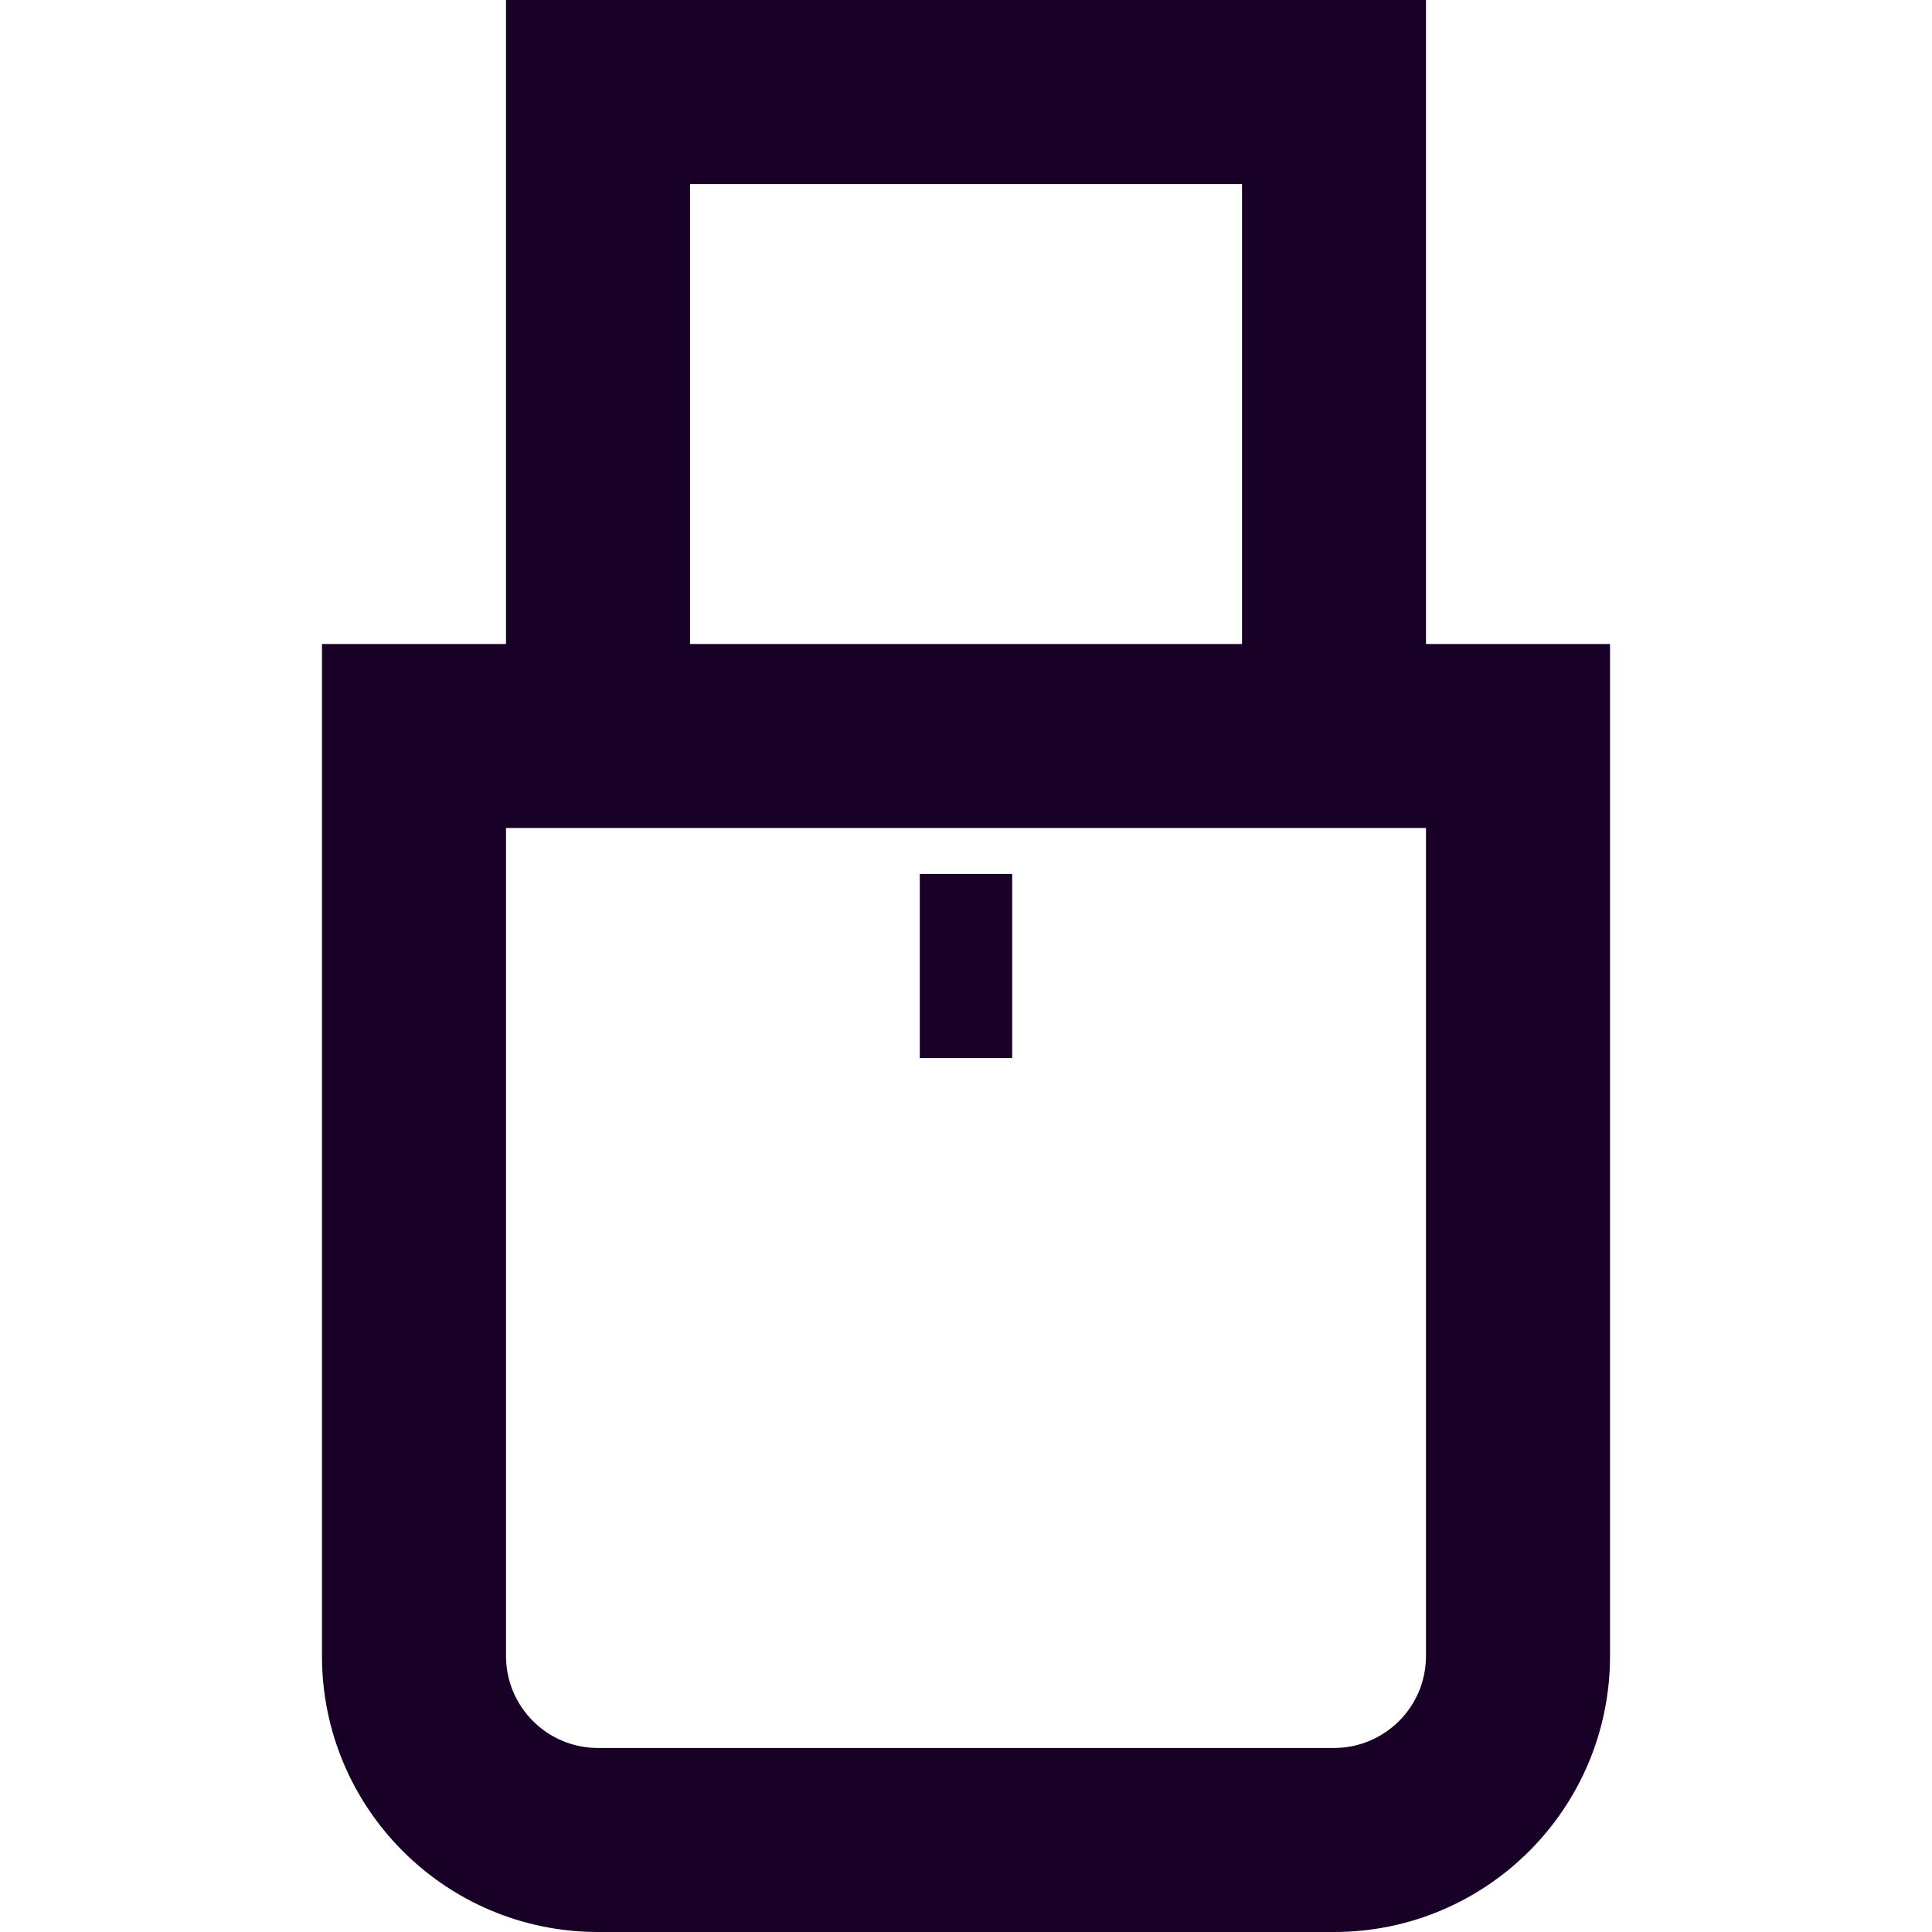 <?xml version="1.0" encoding="UTF-8" standalone="no"?>
<svg
   fill="none"
   height="32"
   viewBox="0 0 32 32"
   width="32"
   version="1.1"
   id="svg8"
   sodipodi:docname="face-usb.svg"
   inkscape:version="1.1.1 (3bf5ae0d25, 2021-09-20)"
   xmlns:inkscape="http://www.inkscape.org/namespaces/inkscape"
   xmlns:sodipodi="http://sodipodi.sourceforge.net/DTD/sodipodi-0.dtd"
   xmlns="http://www.w3.org/2000/svg"
   xmlns:svg="http://www.w3.org/2000/svg">
  <defs
     id="defs12" />
  <sodipodi:namedview
     id="namedview10"
     pagecolor="#ffffff"
     bordercolor="#666666"
     borderopacity="1.0"
     inkscape:pageshadow="2"
     inkscape:pageopacity="0.0"
     inkscape:pagecheckerboard="0"
     showgrid="false"
     inkscape:zoom="27.28125"
     inkscape:cx="15.981672"
     inkscape:cy="15.981672"
     inkscape:window-width="3840"
     inkscape:window-height="2080"
     inkscape:window-x="2293"
     inkscape:window-y="35"
     inkscape:window-maximized="1"
     inkscape:current-layer="svg8" />
  <path
     d="m 15.238,14.476 h 1.524 v 3.048 h -1.524 z"
     fill="#180027"
     id="path2"
     style="stroke-width:1.524" />
  <path
     d="m 16.762,14.476 h -1.524 v 3.048 h 1.524 z"
     fill="#180027"
     id="path4"
     style="stroke-width:1.524" />
  <path
     clip-rule="evenodd"
     d="M 8.381,10.667 V 0 H 23.619 v 10.667 h 3.048 V 27.429 C 26.667,29.953 24.62,32 22.095,32 H 9.905 C 7.38,32 5.333,29.953 5.333,27.429 V 10.667 Z M 11.429,3.048 h 9.143 v 7.619 H 11.429 Z M 23.619,13.714 H 8.381 v 13.714 c 0,0.842 0.682,1.524 1.524,1.524 H 22.095 c 0.842,0 1.524,-0.682 1.524,-1.524 z"
     fill="#180027"
     fill-rule="evenodd"
     id="path6"
     style="stroke-width:1.524" />
</svg>
